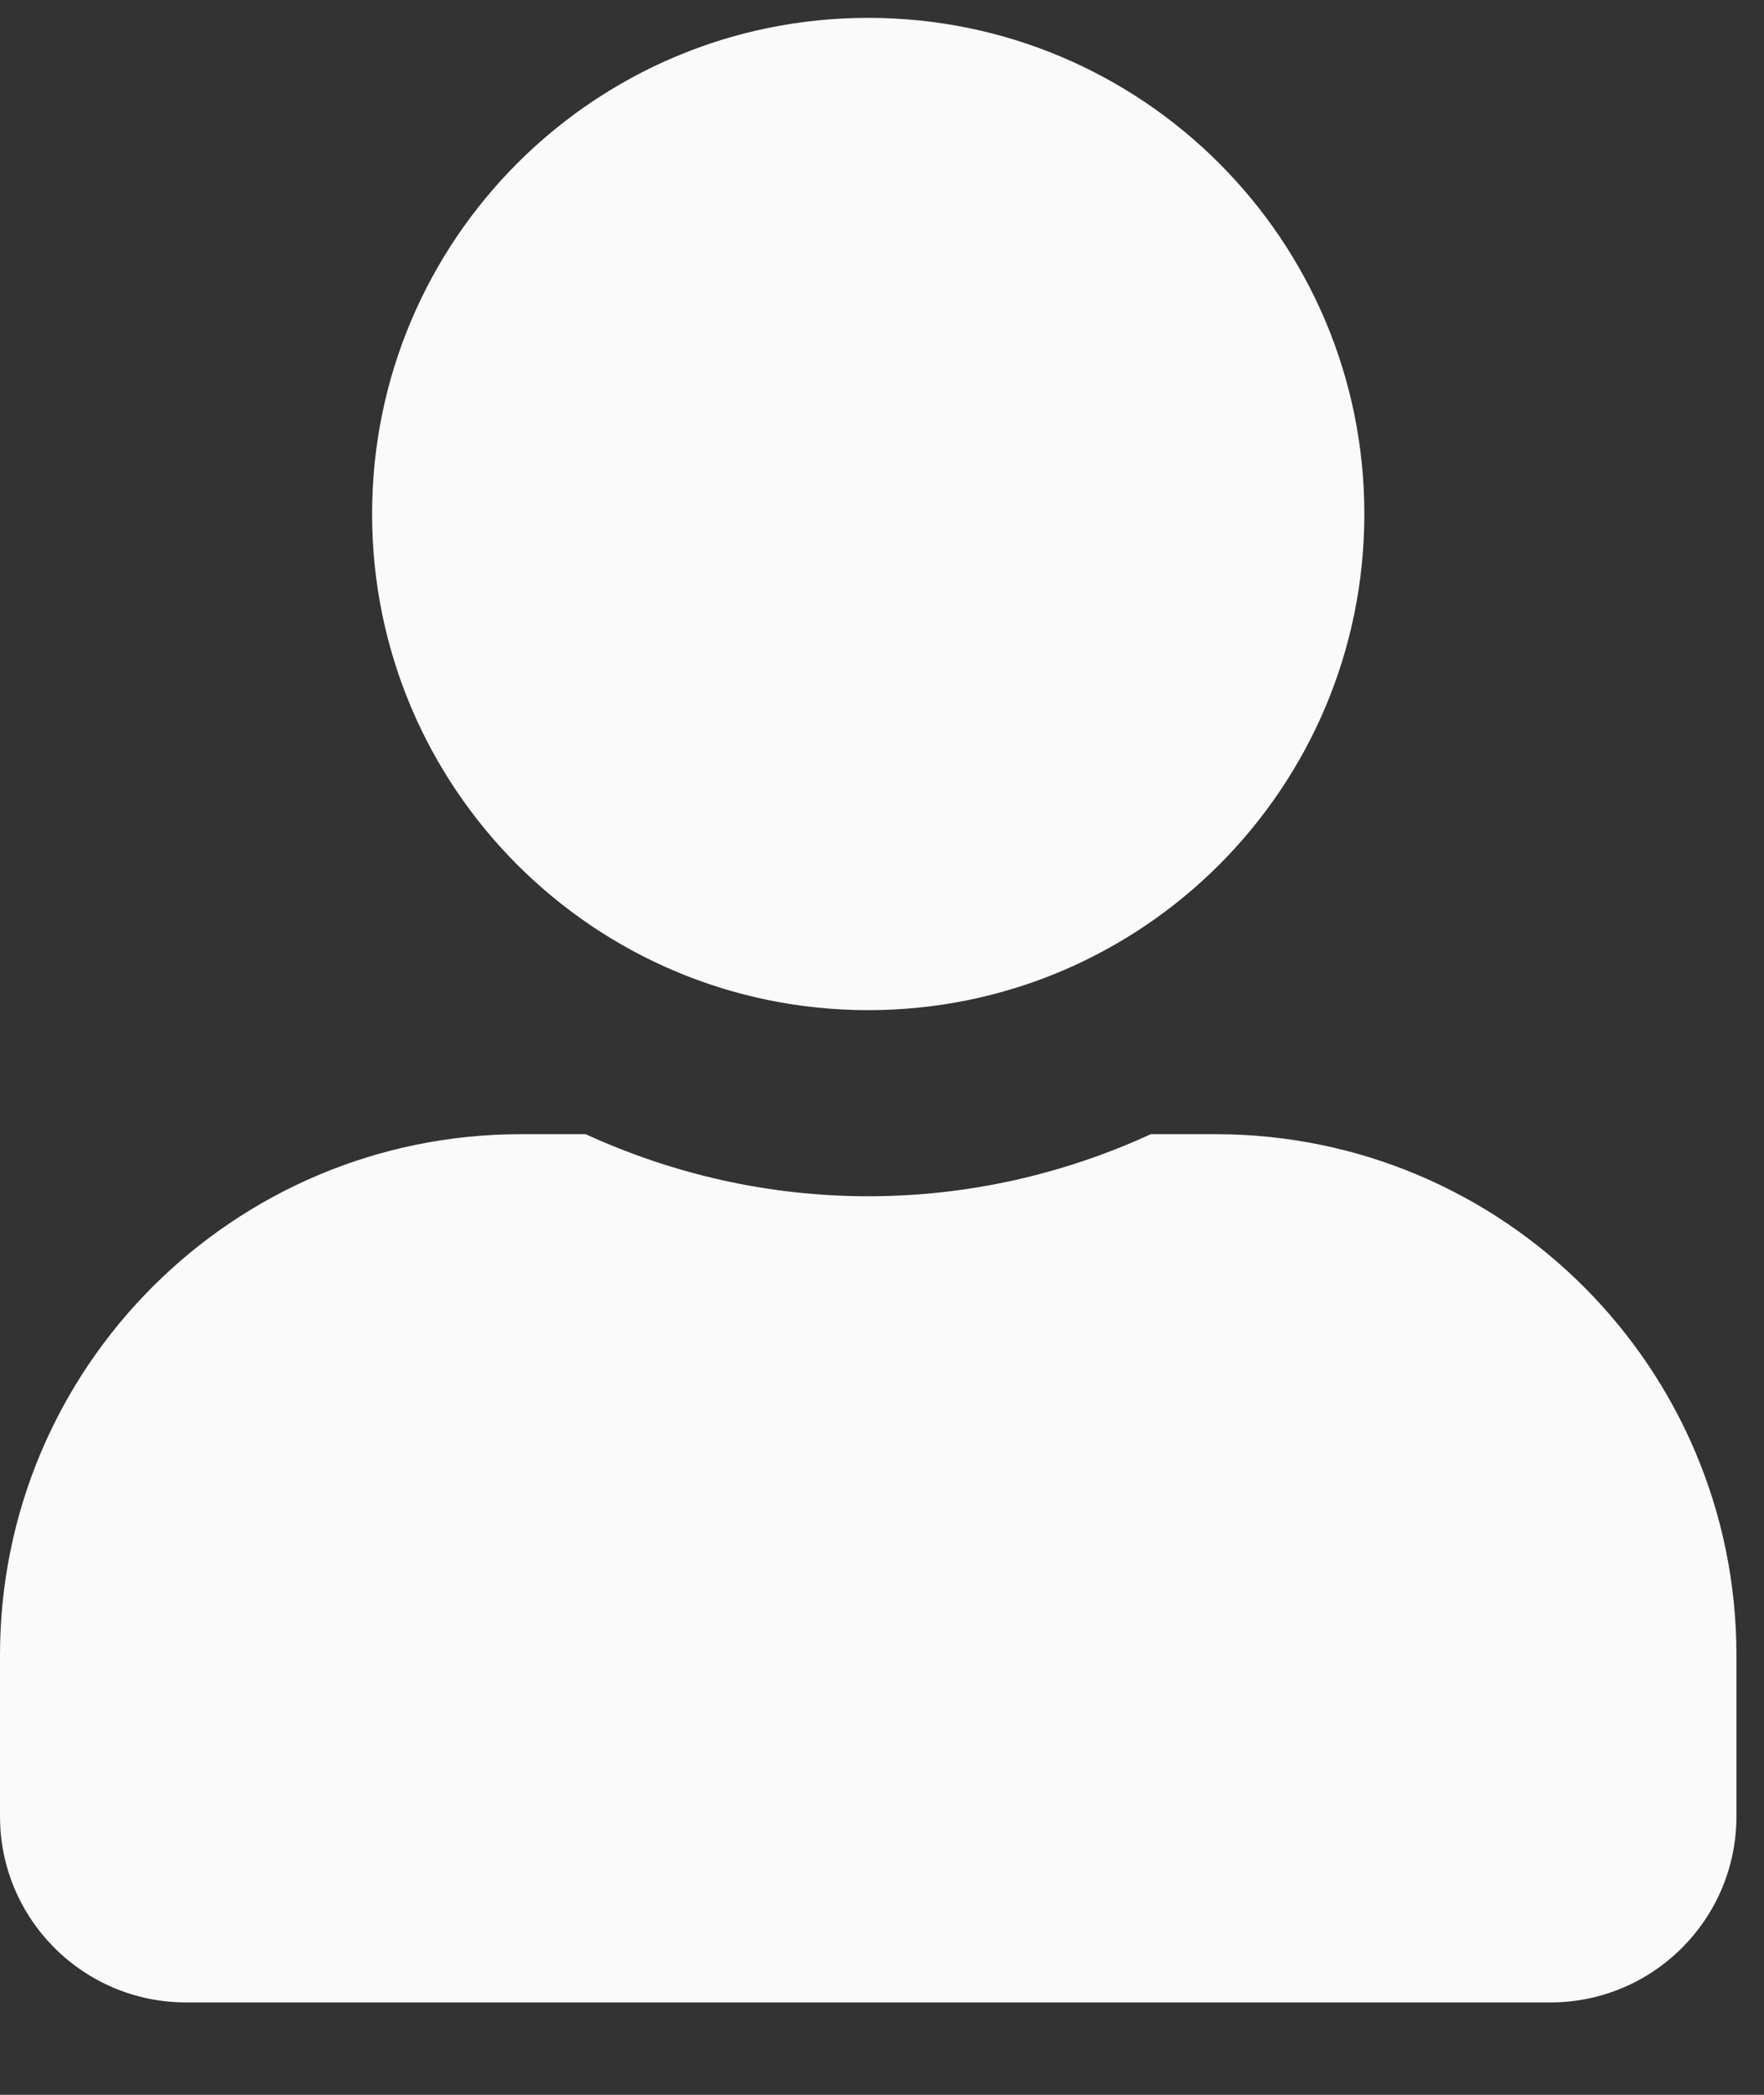 <svg width="16" height="19" viewBox="0 0 16 19" fill="none" xmlns="http://www.w3.org/2000/svg">
<rect x="0" y="0" width="16" height="19" fill="#333333" stroke="none"/>
<g clip-path="url(#clip0_2325:18671)">
<path d="M7.875 9.162C10.361 9.162 12.375 7.148 12.375 4.662C12.375 2.177 10.361 0.162 7.875 0.162C5.389 0.162 3.375 2.177 3.375 4.662C3.375 7.148 5.389 9.162 7.875 9.162ZM11.025 10.287H10.438C9.657 10.646 8.789 10.85 7.875 10.85C6.961 10.85 6.096 10.646 5.312 10.287H4.725C2.116 10.287 0 12.403 0 15.012V16.475C0 17.406 0.756 18.162 1.688 18.162H14.062C14.994 18.162 15.75 17.406 15.75 16.475V15.012C15.75 12.403 13.634 10.287 11.025 10.287Z" fill="#FAFAFA"/>
</g>
<defs>
<clipPath id="clip0_2325:18671">
<rect width="15.75" height="18" fill="white" transform="translate(0 0.162)"/>
</clipPath>
</defs>
</svg>
